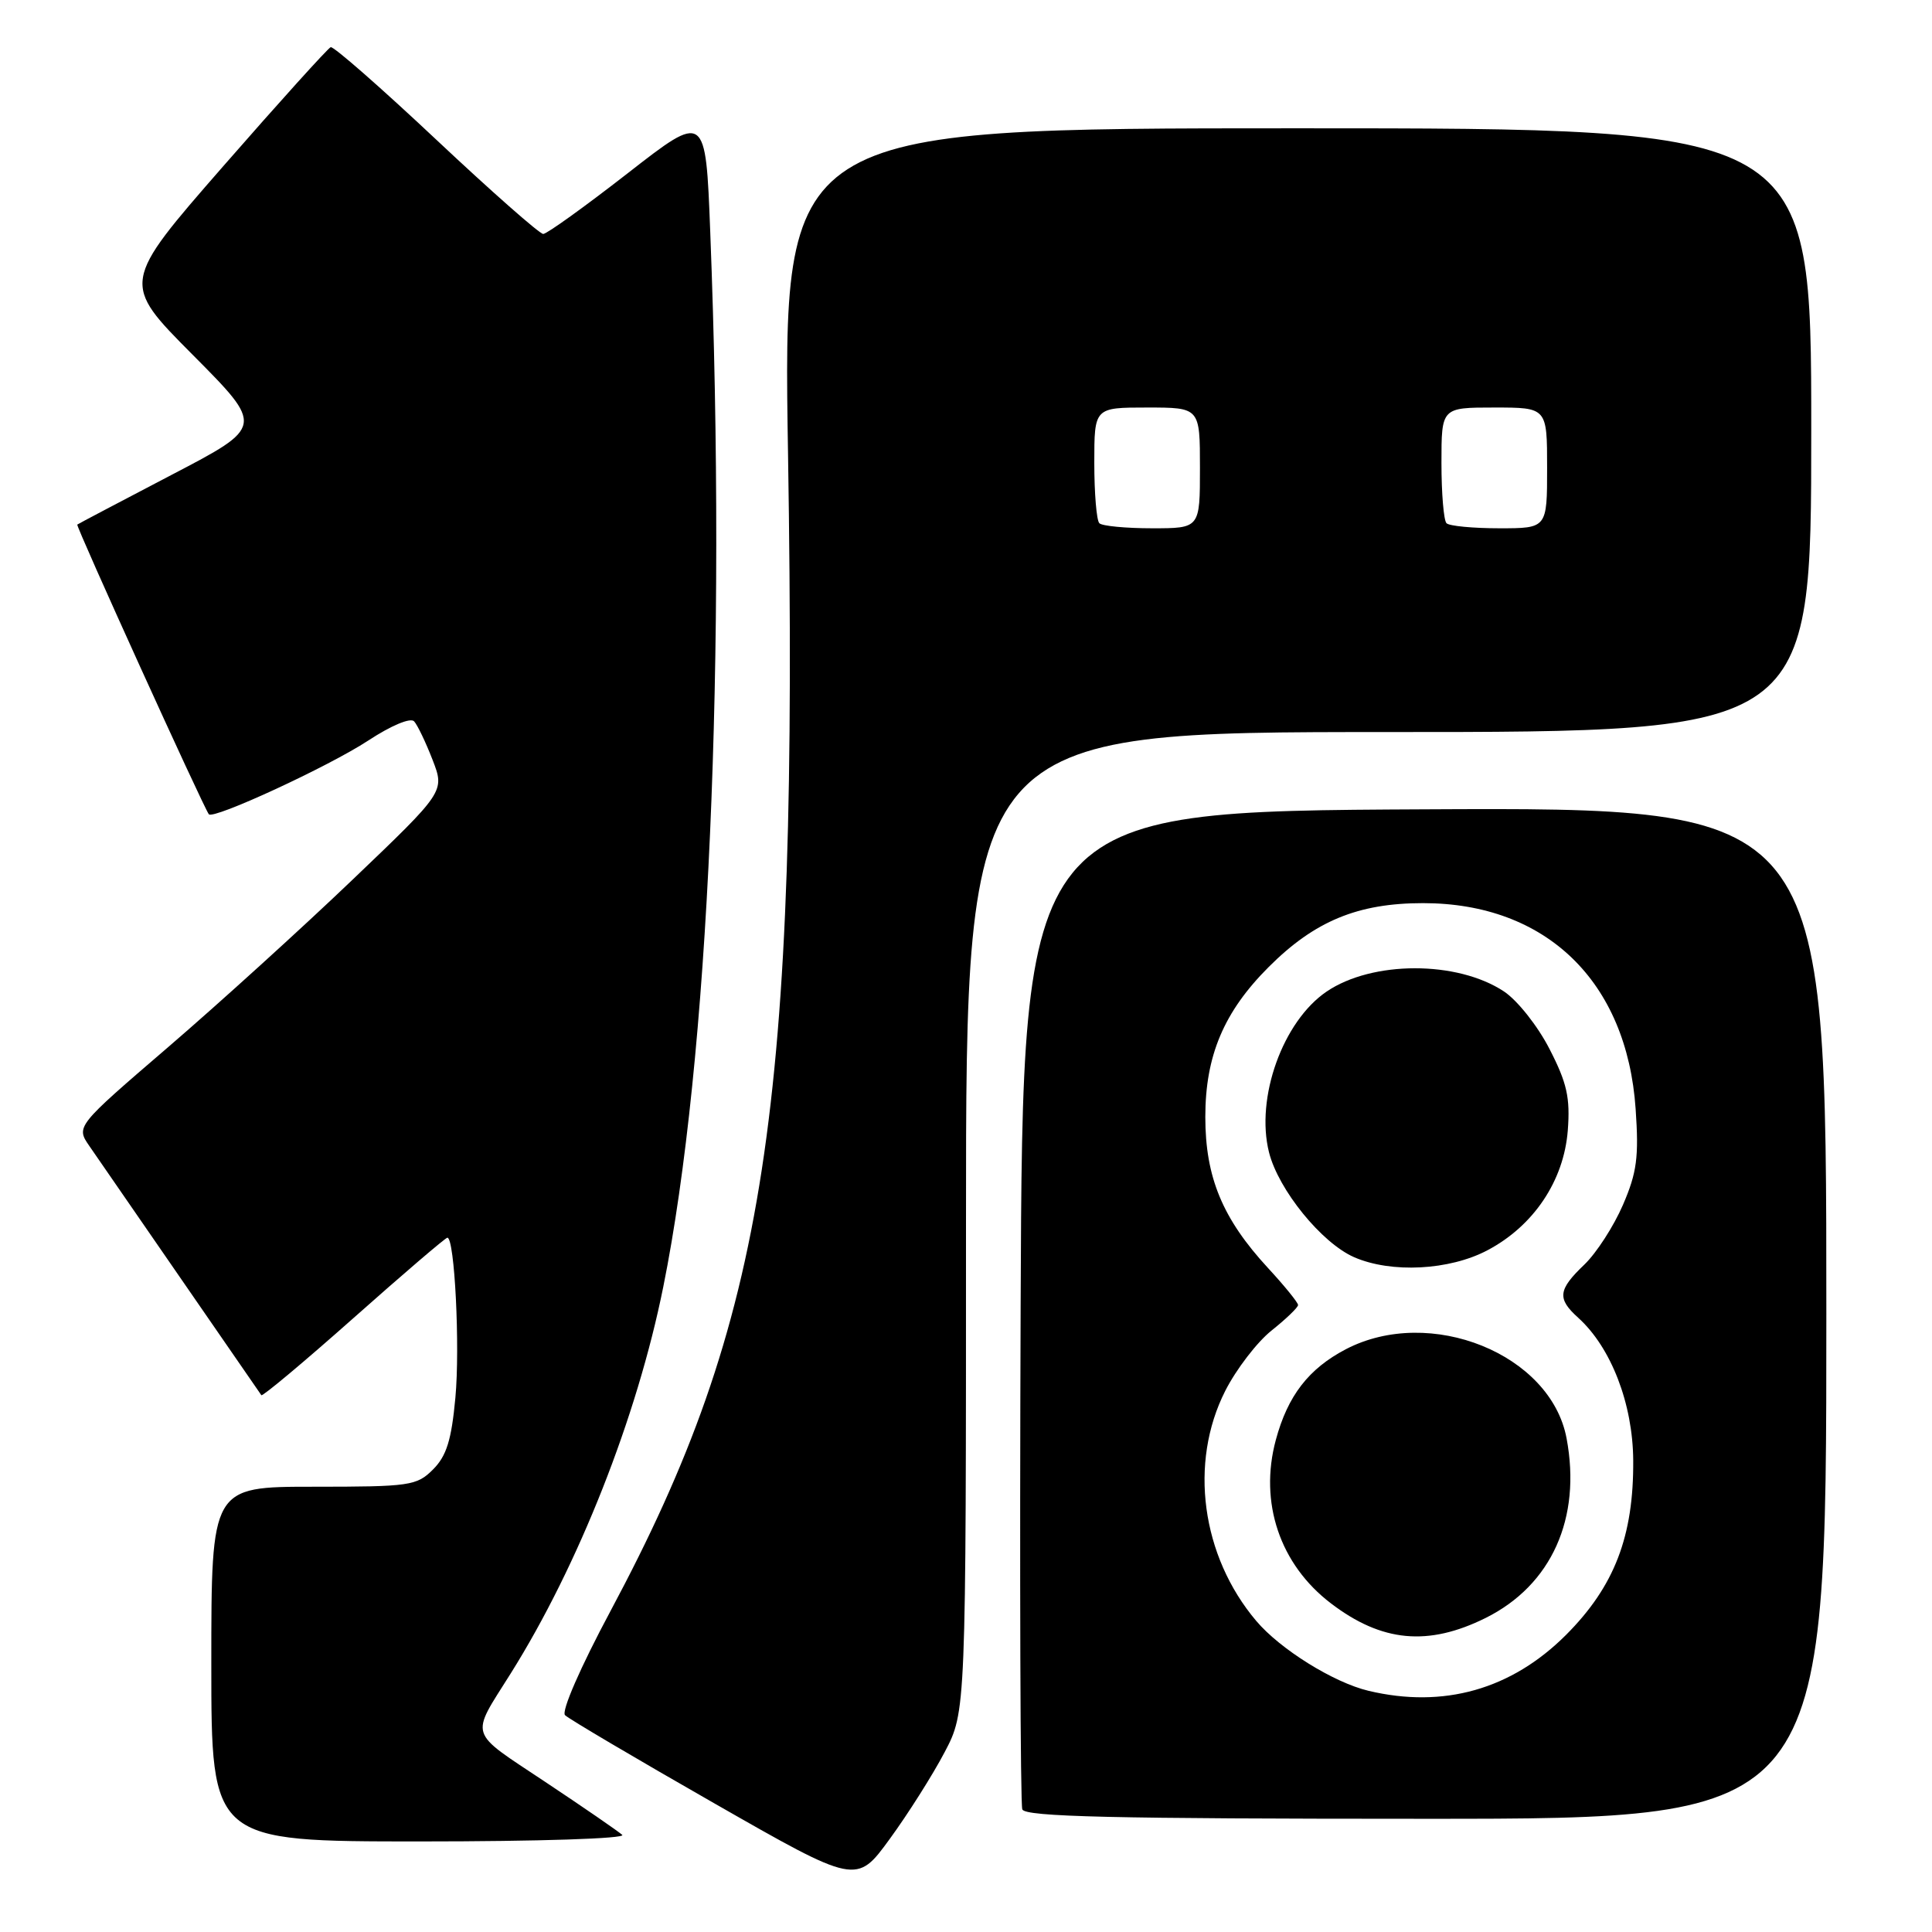 <?xml version="1.0" encoding="UTF-8" standalone="no"?>
<!DOCTYPE svg PUBLIC "-//W3C//DTD SVG 1.1//EN" "http://www.w3.org/Graphics/SVG/1.1/DTD/svg11.dtd" >
<svg xmlns="http://www.w3.org/2000/svg" xmlns:xlink="http://www.w3.org/1999/xlink" version="1.1" viewBox="0 0 256 256">
 <g >
 <path fill="currentColor"
d=" M 125.16 232.19 C 128.00 226.80 128.00 226.80 128.00 161.90 C 128.00 97.00 128.00 97.00 184.00 97.00 C 240.00 97.00 240.00 97.00 240.00 57.00 C 240.00 17.00 240.00 17.00 171.86 17.00 C 103.72 17.00 103.72 17.00 104.42 60.25 C 105.81 147.25 101.60 174.74 80.91 213.44 C 76.89 220.95 74.36 226.76 74.87 227.27 C 75.36 227.76 84.25 233.01 94.63 238.94 C 113.49 249.72 113.49 249.72 117.91 243.65 C 120.34 240.32 123.60 235.16 125.16 232.19 Z  M 82.45 243.13 C 81.93 242.66 77.33 239.49 72.23 236.10 C 61.93 229.24 62.28 230.33 67.66 221.76 C 76.64 207.46 84.42 187.76 87.89 170.50 C 93.92 140.60 96.30 86.95 94.11 30.71 C 93.50 14.91 93.50 14.91 83.17 22.96 C 77.49 27.38 72.46 31.00 71.98 31.00 C 71.50 31.00 65.12 25.38 57.80 18.50 C 50.49 11.63 44.19 6.11 43.82 6.25 C 43.45 6.39 37.05 13.47 29.60 22.00 C 16.07 37.50 16.07 37.50 25.53 47.01 C 34.99 56.53 34.99 56.53 22.74 62.92 C 16.01 66.44 10.38 69.40 10.24 69.51 C 10.01 69.67 26.87 106.79 27.67 107.89 C 28.22 108.65 43.54 101.57 48.79 98.13 C 51.85 96.12 54.41 95.05 54.88 95.59 C 55.33 96.09 56.43 98.39 57.32 100.69 C 58.94 104.88 58.94 104.88 46.72 116.56 C 40.00 122.99 29.00 132.97 22.28 138.75 C 10.05 149.26 10.05 149.26 11.86 151.88 C 12.85 153.32 18.32 161.25 24.02 169.50 C 29.71 177.75 34.49 184.66 34.63 184.87 C 34.78 185.07 40.29 180.46 46.87 174.62 C 53.45 168.78 59.03 164.00 59.28 164.00 C 60.24 164.00 60.97 178.45 60.34 185.21 C 59.82 190.82 59.17 192.92 57.38 194.71 C 55.22 196.87 54.33 197.00 41.55 197.00 C 28.00 197.00 28.00 197.00 28.00 220.50 C 28.00 244.00 28.00 244.00 55.70 244.00 C 71.39 244.00 82.99 243.62 82.45 243.13 Z  M 242.00 173.99 C 242.00 106.98 242.00 106.98 188.75 107.24 C 135.50 107.50 135.50 107.50 135.24 173.00 C 135.10 209.03 135.20 239.06 135.46 239.75 C 135.83 240.73 147.46 241.00 188.97 241.00 C 242.00 241.00 242.00 241.00 242.00 173.99 Z  M 145.67 69.33 C 145.30 68.97 145.00 65.37 145.00 61.33 C 145.00 54.00 145.00 54.00 152.00 54.00 C 159.00 54.00 159.00 54.00 159.00 62.00 C 159.00 70.00 159.00 70.00 152.67 70.00 C 149.18 70.00 146.03 69.70 145.67 69.33 Z  M 191.67 69.33 C 191.30 68.97 191.00 65.37 191.00 61.33 C 191.00 54.00 191.00 54.00 198.00 54.00 C 205.00 54.00 205.00 54.00 205.00 62.00 C 205.00 70.00 205.00 70.00 198.67 70.00 C 195.18 70.00 192.03 69.70 191.67 69.33 Z  M 181.33 224.04 C 176.71 222.94 169.62 218.53 166.45 214.77 C 159.18 206.17 157.52 193.83 162.35 184.30 C 163.80 181.44 166.56 177.84 168.49 176.30 C 170.42 174.76 172.00 173.24 172.00 172.92 C 172.00 172.60 170.21 170.39 168.02 168.02 C 161.99 161.49 159.71 155.99 159.71 148.00 C 159.71 139.89 162.17 134.06 168.12 128.12 C 174.20 122.04 179.93 119.67 188.56 119.67 C 204.87 119.67 215.57 130.03 216.73 146.94 C 217.17 153.31 216.90 155.37 215.05 159.65 C 213.84 162.46 211.54 166.03 209.93 167.57 C 206.44 170.91 206.31 172.07 209.11 174.60 C 213.48 178.54 216.36 186.01 216.41 193.50 C 216.48 203.57 213.92 210.21 207.50 216.64 C 200.26 223.87 191.28 226.41 181.33 224.04 Z  M 196.87 214.38 C 205.58 210.04 209.57 201.17 207.58 190.59 C 205.49 179.41 189.50 172.96 178.33 178.78 C 173.40 181.36 170.63 184.94 169.05 190.81 C 166.82 199.09 169.59 207.30 176.35 212.45 C 183.09 217.60 189.25 218.17 196.87 214.38 Z  M 197.09 165.67 C 203.22 162.44 207.22 156.46 207.74 149.79 C 208.07 145.45 207.64 143.51 205.32 139.00 C 203.76 135.95 201.06 132.55 199.28 131.37 C 193.08 127.27 181.83 127.28 175.78 131.39 C 169.97 135.34 166.34 145.48 168.15 152.69 C 169.40 157.66 175.13 164.71 179.44 166.59 C 184.36 168.73 192.06 168.33 197.09 165.67 Z "/>
</g>
</svg>